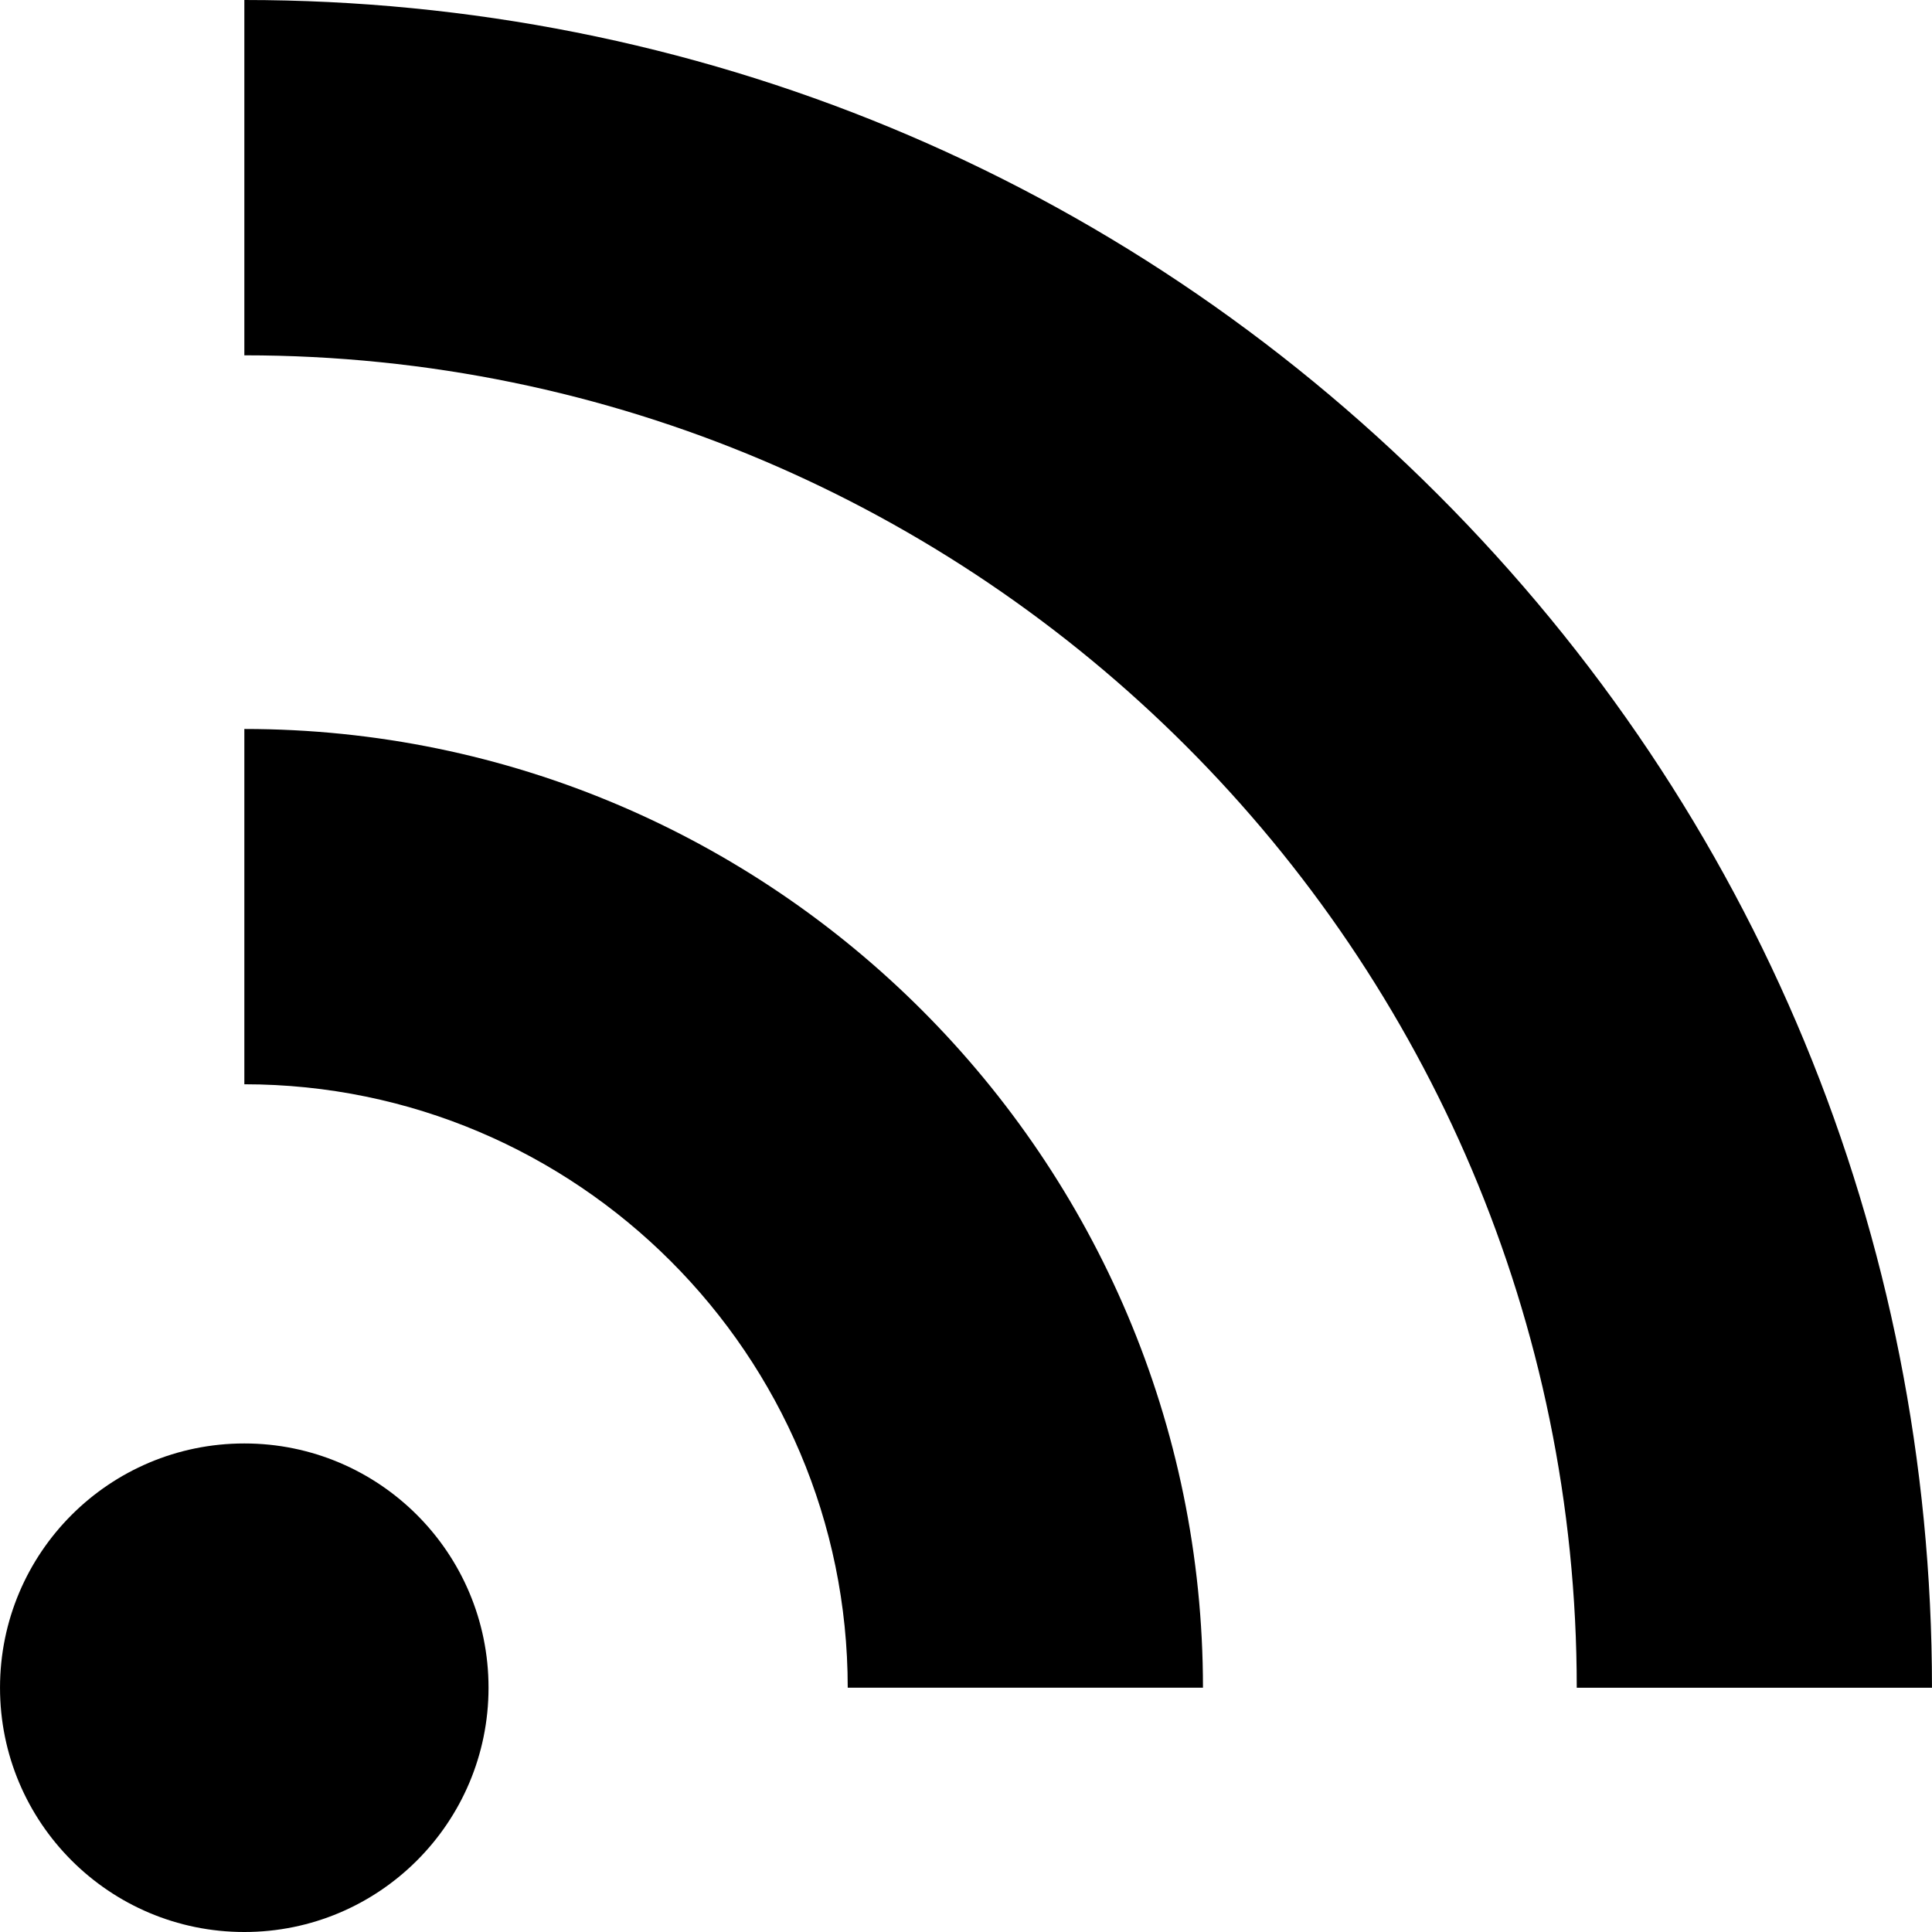 <?xml version="1.0" encoding="iso-8859-1"?>
<!-- Generator: Adobe Illustrator 18.0.0, SVG Export Plug-In . SVG Version: 6.00 Build 0)  -->
<!DOCTYPE svg PUBLIC "-//W3C//DTD SVG 1.1//EN" "http://www.w3.org/Graphics/SVG/1.1/DTD/svg11.dtd">
<svg version="1.1" id="Capa_1" xmlns="http://www.w3.org/2000/svg" xmlns:xlink="http://www.w3.org/1999/xlink" x="0px" y="0px"
	 viewBox="0 0 323.331 323.331" style="enable-background:new 0 0 323.331 323.331;" xml:space="preserve">
<g>
	<path d="M40.893,121.998v59.461c55.669,0,100.979,45.303,100.979,100.99h59.452C201.324,193.977,129.352,121.998,40.893,121.998z"
		/>
	<path d="M240.602,82.726C187.27,29.38,116.325,0,40.893,0v59.464c122.946,0,222.985,100.031,222.985,222.986h59.449
		C323.328,207,293.958,136.07,240.602,82.726z"/>
	<path d="M40.893,241.57c-22.597,0-40.89,18.298-40.89,40.88c0,22.574,18.293,40.881,40.89,40.881
		c22.572,0,40.866-18.307,40.866-40.881C81.759,259.869,63.465,241.57,40.893,241.57z"/>
</g>
<g>
</g>
<g>
</g>
<g>
</g>
<g>
</g>
<g>
</g>
<g>
</g>
<g>
</g>
<g>
</g>
<g>
</g>
<g>
</g>
<g>
</g>
<g>
</g>
<g>
</g>
<g>
</g>
<g>
</g>
</svg>
